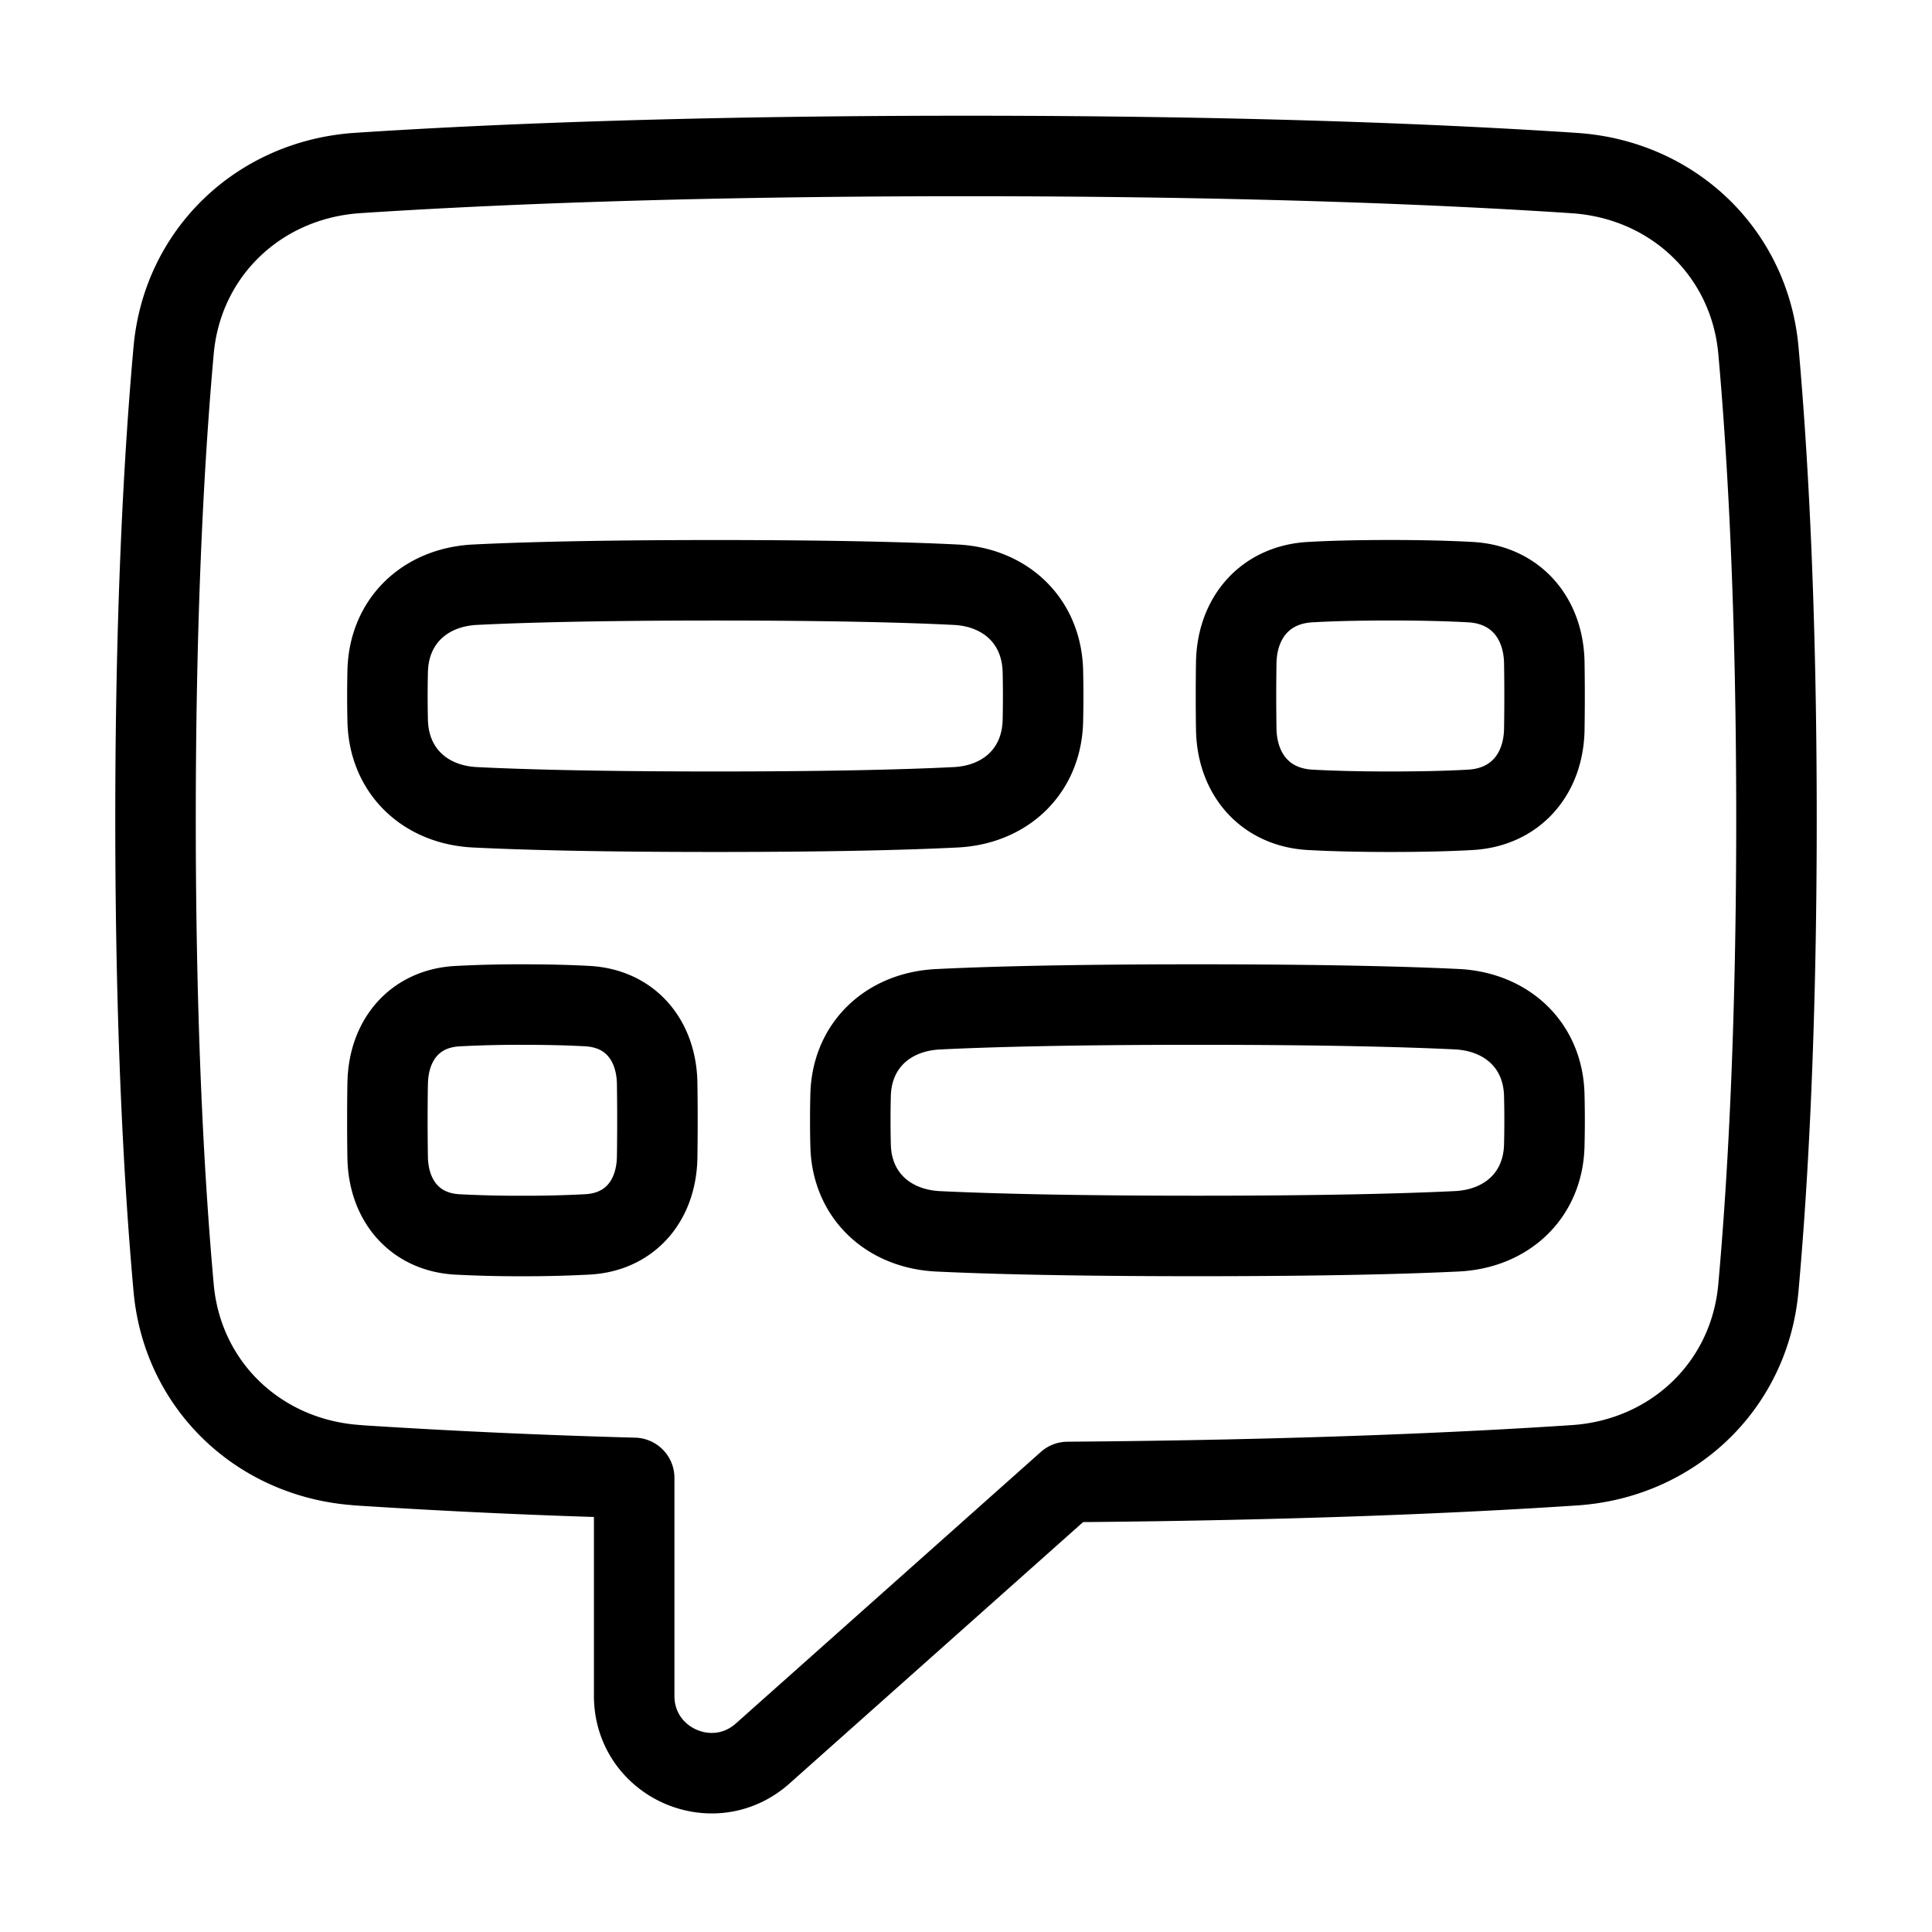 <svg xmlns="http://www.w3.org/2000/svg" fill="none" viewBox="-1 -1 48 48" height="48" width="48"><g id="video-subtitles"><path id="Union" stroke="#000" stroke-linecap="round" stroke-linejoin="round" d="M7.884 35.402c-2.438 -0.163 -4.351 -1.969 -4.57 -4.404 -0.23 -2.554 -0.45 -6.379 -0.45 -11.648s0.22 -9.095 0.45 -11.648c0.219 -2.434 2.132 -4.242 4.571 -4.404C10.978 3.094 15.923 2.875 23 2.875c7.076 0 12.021 0.219 15.116 0.425 2.439 0.163 4.351 1.969 4.571 4.404 0.229 2.554 0.449 6.379 0.449 11.648s-0.22 9.095 -0.45 11.648c-0.219 2.434 -2.131 4.242 -4.57 4.404 -2.712 0.181 -6.845 0.371 -12.591 0.415l-7.578 6.747c-1.236 1.099 -3.191 0.222 -3.191 -1.433v-5.415a181.908 181.908 0 0 1 -6.873 -0.314Z" stroke-width="2"></path><path id="Rectangle 70" stroke="#000" stroke-linecap="round" stroke-linejoin="round" d="M8.632 25.92c0.016 -1.07 0.66 -1.862 1.728 -1.922A29.181 29.181 0 0 1 11.979 23.958c0.663 0 1.194 0.015 1.62 0.039 1.068 0.06 1.712 0.853 1.728 1.922a60.238 60.238 0 0 1 0 1.827c-0.016 1.07 -0.66 1.862 -1.728 1.922A29.181 29.181 0 0 1 11.979 29.708a29.181 29.181 0 0 1 -1.62 -0.039c-1.068 -0.06 -1.712 -0.853 -1.728 -1.922a59.318 59.318 0 0 1 0 -1.827Z" stroke-width="2"></path><path id="Rectangle 72" stroke="#000" stroke-linecap="round" stroke-linejoin="round" d="M8.632 15.674c0.029 -1.244 0.926 -2.085 2.169 -2.147 1.186 -0.059 3.055 -0.11 5.97 -0.11 2.916 0 4.784 0.051 5.97 0.11 1.243 0.061 2.139 0.903 2.169 2.147a26.016 26.016 0 0 1 0 1.236c-0.029 1.244 -0.926 2.085 -2.169 2.147 -1.186 0.059 -3.055 0.11 -5.97 0.11 -2.916 0 -4.784 -0.051 -5.97 -0.11 -1.243 -0.061 -2.139 -0.903 -2.169 -2.147a26.227 26.227 0 0 1 0 -1.236Z" stroke-width="2"></path><path id="Rectangle 71" stroke="#000" stroke-linecap="round" stroke-linejoin="round" d="M20.133 26.204c0.032 -1.238 0.935 -2.069 2.173 -2.129C23.554 24.013 25.561 23.958 28.75 23.958c3.189 0 5.196 0.055 6.444 0.115 1.238 0.062 2.142 0.891 2.173 2.13a24.759 24.759 0 0 1 0 1.259c-0.032 1.238 -0.935 2.069 -2.173 2.129 -1.248 0.061 -3.255 0.116 -6.444 0.116 -3.189 0 -5.196 -0.055 -6.444 -0.115 -1.238 -0.061 -2.142 -0.891 -2.173 -2.13a24.759 24.759 0 0 1 0 -1.259Z" stroke-width="2"></path><path id="Rectangle 73" stroke="#000" stroke-linecap="round" stroke-linejoin="round" d="M29.714 15.47c0.017 -1.122 0.716 -1.945 1.837 -2.007 0.508 -0.029 1.159 -0.047 1.99 -0.047 0.832 0 1.483 0.019 1.99 0.047 1.121 0.061 1.82 0.885 1.837 2.008a53.348 53.348 0 0 1 0 1.642c-0.017 1.122 -0.716 1.945 -1.837 2.007 -0.508 0.029 -1.159 0.047 -1.99 0.047 -0.832 0 -1.483 -0.019 -1.99 -0.047 -1.121 -0.061 -1.82 -0.885 -1.837 -2.008a53.348 53.348 0 0 1 0 -1.642Z" stroke-width="2"></path></g></svg>